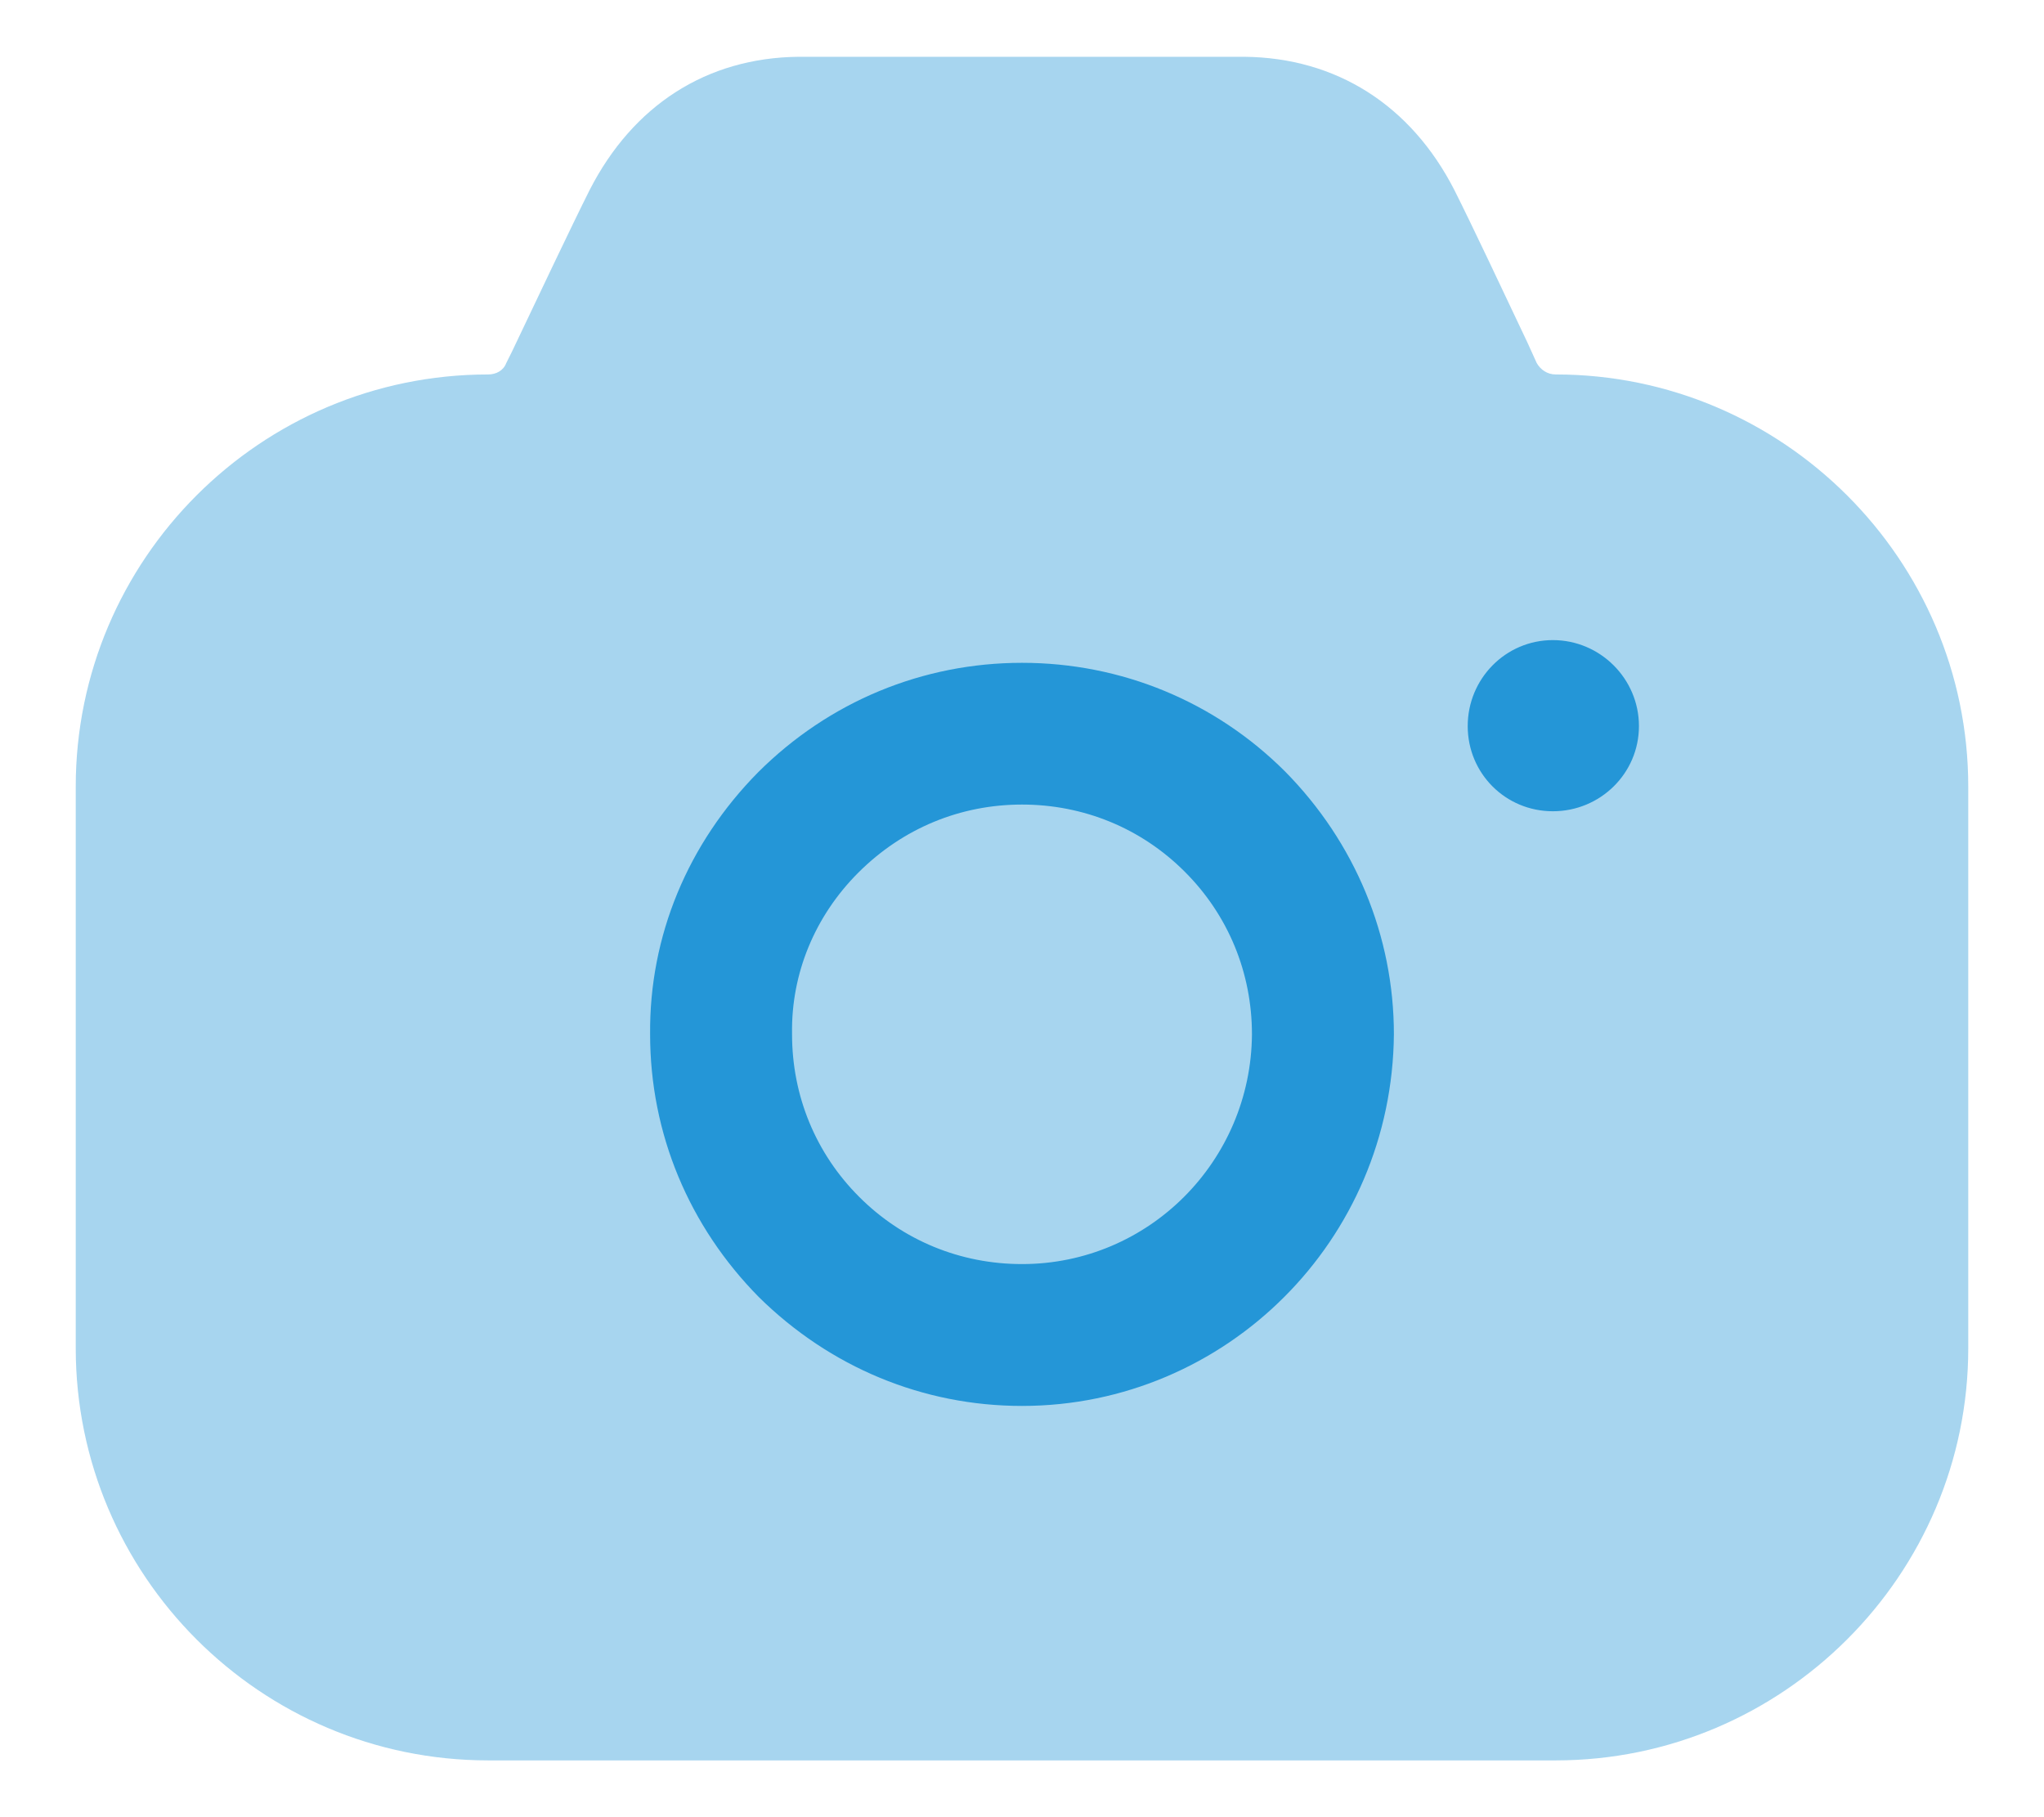 <svg width="18" height="16" viewBox="0 0 18 16" fill="none" xmlns="http://www.w3.org/2000/svg">
<path fill-rule="evenodd" clip-rule="evenodd" d="M12.925 6.393C12.925 6.81 13.258 7.143 13.675 7.143C14.092 7.143 14.433 6.81 14.433 6.393C14.433 5.977 14.092 5.636 13.675 5.636C13.258 5.636 12.925 5.977 12.925 6.393ZM11.308 11.421C10.717 12.012 9.9 12.379 9 12.379C8.125 12.379 7.308 12.037 6.683 11.421C6.067 10.797 5.725 9.981 5.725 9.107C5.717 8.241 6.058 7.426 6.675 6.801C7.3 6.177 8.125 5.836 9 5.836C9.875 5.836 10.7 6.177 11.317 6.793C11.933 7.417 12.275 8.241 12.275 9.107C12.267 10.014 11.9 10.83 11.308 11.421ZM9 7.084C8.458 7.084 7.95 7.292 7.558 7.684C7.175 8.067 6.967 8.574 6.975 9.099V9.107C6.975 9.648 7.183 10.156 7.567 10.539C7.95 10.922 8.458 11.13 9 11.13C10.117 11.13 11.017 10.223 11.025 9.107C11.025 8.566 10.817 8.058 10.433 7.675C10.05 7.292 9.542 7.084 9 7.084Z" fill="#2596D7"/>
<path opacity="0.4" d="M13.533 3.197L13.45 3.014C13.225 2.539 12.967 1.99 12.808 1.674C12.425 0.925 11.767 0.508 10.958 0.5H7.033C6.225 0.508 5.575 0.925 5.192 1.674C5.025 2.007 4.742 2.606 4.508 3.097L4.458 3.197C4.433 3.264 4.367 3.297 4.3 3.297C2.292 3.297 0.667 4.928 0.667 6.926V11.871C0.667 13.868 2.292 15.5 4.3 15.5H13.7C15.7 15.5 17.333 13.868 17.333 11.871V6.926C17.333 4.928 15.7 3.297 13.7 3.297C13.625 3.297 13.567 3.255 13.533 3.197Z" fill="#2596D7"/>
</svg>
